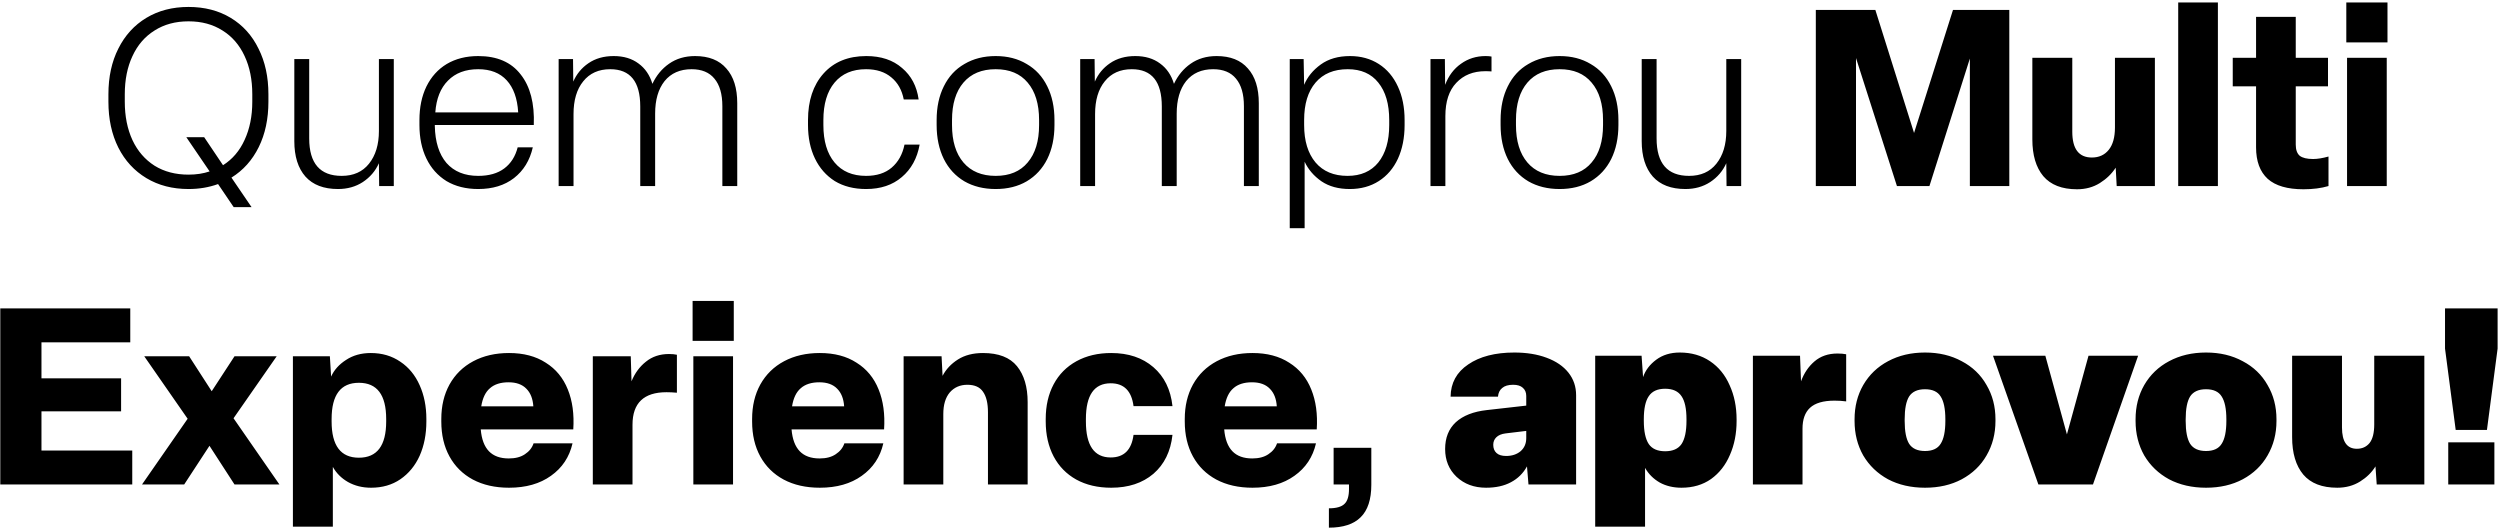 <svg width="645" height="137" viewBox="0 0 645 137" fill="none" xmlns="http://www.w3.org/2000/svg">
<path d="M69.251 26.24C69.251 30.677 68.419 34.581 66.755 37.952C65.091 41.323 62.744 43.947 59.715 45.824L64.899 53.44H60.291L56.259 47.488C53.912 48.341 51.373 48.768 48.643 48.768C44.504 48.768 40.877 47.829 37.763 45.952C34.648 44.075 32.237 41.451 30.531 38.08C28.824 34.667 27.971 30.72 27.971 26.24V24.32C27.971 19.84 28.824 15.915 30.531 12.544C32.237 9.131 34.648 6.485 37.763 4.608C40.877 2.731 44.504 1.792 48.643 1.792C52.781 1.792 56.408 2.731 59.523 4.608C62.637 6.485 65.027 9.131 66.691 12.544C68.397 15.915 69.251 19.84 69.251 24.32V26.24ZM57.539 42.624C59.971 41.088 61.827 38.912 63.107 36.096C64.429 33.237 65.091 29.952 65.091 26.24V24.32C65.091 20.565 64.429 17.28 63.107 14.464C61.784 11.605 59.885 9.408 57.411 7.872C54.936 6.293 52.013 5.504 48.643 5.504C45.272 5.504 42.349 6.293 39.875 7.872C37.4 9.408 35.501 11.605 34.179 14.464C32.856 17.28 32.195 20.565 32.195 24.32V26.24C32.195 29.995 32.856 33.301 34.179 36.16C35.501 38.976 37.4 41.173 39.875 42.752C42.349 44.288 45.272 45.056 48.643 45.056C50.648 45.056 52.461 44.779 54.083 44.224L48.067 35.392H52.675L57.539 42.624ZM87.199 48.768C83.53 48.768 80.735 47.701 78.815 45.568C76.895 43.392 75.935 40.341 75.935 36.416V15.232H79.775V35.712C79.775 42.155 82.57 45.376 88.159 45.376C91.189 45.376 93.535 44.331 95.199 42.24C96.906 40.107 97.759 37.291 97.759 33.792V15.232H101.599V48H97.823L97.759 42.112C96.863 44.117 95.477 45.739 93.599 46.976C91.765 48.171 89.631 48.768 87.199 48.768ZM123.383 48.768C120.225 48.768 117.495 48.085 115.191 46.72C112.929 45.312 111.201 43.371 110.007 40.896C108.812 38.421 108.215 35.541 108.215 32.256V30.976C108.215 27.691 108.812 24.811 110.007 22.336C111.244 19.819 112.993 17.877 115.255 16.512C117.559 15.147 120.268 14.464 123.383 14.464C128.247 14.464 131.895 16.043 134.327 19.2C136.801 22.315 137.932 26.667 137.719 32.256H112.183V32.512C112.268 36.608 113.271 39.787 115.191 42.048C117.153 44.267 119.884 45.376 123.383 45.376C126.156 45.376 128.396 44.736 130.103 43.456C131.809 42.176 132.961 40.363 133.559 38.016H137.463C136.695 41.387 135.073 44.032 132.599 45.952C130.167 47.829 127.095 48.768 123.383 48.768ZM133.687 28.992V28.928C133.473 25.387 132.492 22.656 130.743 20.736C128.993 18.816 126.54 17.856 123.383 17.856C120.097 17.856 117.495 18.837 115.575 20.8C113.655 22.72 112.567 25.451 112.311 28.992H133.687ZM144.129 48V15.232H147.841L147.905 21.056C148.758 19.093 150.059 17.515 151.809 16.32C153.601 15.083 155.777 14.464 158.337 14.464C160.897 14.464 163.03 15.104 164.737 16.384C166.443 17.621 167.638 19.371 168.321 21.632C169.345 19.456 170.774 17.728 172.609 16.448C174.486 15.125 176.726 14.464 179.329 14.464C182.87 14.464 185.558 15.531 187.393 17.664C189.27 19.755 190.209 22.741 190.209 26.624V48H186.369V27.392C186.369 24.277 185.686 21.909 184.321 20.288C182.998 18.667 181.035 17.856 178.433 17.856C175.446 17.856 173.121 18.88 171.457 20.928C169.835 22.976 169.025 25.771 169.025 29.312V48H165.185V27.456C165.185 21.056 162.603 17.856 157.441 17.856C154.454 17.856 152.129 18.901 150.465 20.992C148.801 23.04 147.969 25.856 147.969 29.44V48H144.129ZM223.441 48.768C220.326 48.768 217.638 48.085 215.377 46.72C213.158 45.312 211.451 43.371 210.257 40.896C209.062 38.421 208.465 35.541 208.465 32.256V30.976C208.465 25.984 209.787 21.995 212.433 19.008C215.121 15.979 218.811 14.464 223.505 14.464C227.302 14.464 230.374 15.488 232.721 17.536C235.11 19.541 236.539 22.251 237.009 25.664H233.169C232.699 23.232 231.633 21.333 229.969 19.968C228.305 18.56 226.129 17.856 223.441 17.856C219.942 17.856 217.233 19.008 215.313 21.312C213.393 23.616 212.433 26.837 212.433 30.976V32.256C212.433 36.395 213.393 39.616 215.313 41.92C217.233 44.224 219.942 45.376 223.441 45.376C226.171 45.376 228.369 44.672 230.033 43.264C231.739 41.813 232.849 39.829 233.361 37.312H237.265C236.625 40.853 235.089 43.648 232.657 45.696C230.267 47.744 227.195 48.768 223.441 48.768ZM256.884 48.768C253.812 48.768 251.124 48.107 248.82 46.784C246.516 45.419 244.746 43.499 243.508 41.024C242.271 38.507 241.652 35.584 241.652 32.256V30.976C241.652 27.648 242.271 24.747 243.508 22.272C244.746 19.755 246.516 17.835 248.82 16.512C251.124 15.147 253.812 14.464 256.884 14.464C259.956 14.464 262.623 15.147 264.884 16.512C267.188 17.835 268.959 19.755 270.196 22.272C271.434 24.747 272.052 27.648 272.052 30.976V32.256C272.052 35.584 271.434 38.507 270.196 41.024C268.959 43.499 267.188 45.419 264.884 46.784C262.623 48.107 259.956 48.768 256.884 48.768ZM256.884 45.376C260.468 45.376 263.22 44.224 265.14 41.92C267.103 39.616 268.084 36.395 268.084 32.256V30.976C268.084 26.837 267.103 23.616 265.14 21.312C263.22 19.008 260.468 17.856 256.884 17.856C253.3 17.856 250.527 19.008 248.564 21.312C246.602 23.616 245.62 26.837 245.62 30.976V32.256C245.62 36.395 246.602 39.616 248.564 41.92C250.527 44.224 253.3 45.376 256.884 45.376ZM278.691 48V15.232H282.403L282.467 21.056C283.321 19.093 284.622 17.515 286.371 16.32C288.163 15.083 290.339 14.464 292.899 14.464C295.459 14.464 297.593 15.104 299.299 16.384C301.006 17.621 302.201 19.371 302.883 21.632C303.907 19.456 305.337 17.728 307.171 16.448C309.049 15.125 311.289 14.464 313.891 14.464C317.433 14.464 320.121 15.531 321.955 17.664C323.833 19.755 324.771 22.741 324.771 26.624V48H320.931V27.392C320.931 24.277 320.249 21.909 318.883 20.288C317.561 18.667 315.598 17.856 312.995 17.856C310.009 17.856 307.683 18.88 306.019 20.928C304.398 22.976 303.587 25.771 303.587 29.312V48H299.747V27.456C299.747 21.056 297.166 17.856 292.003 17.856C289.017 17.856 286.691 18.901 285.027 20.992C283.363 23.04 282.531 25.856 282.531 29.44V48H278.691ZM332.754 58.88V15.232H336.338L336.466 21.888C337.319 19.84 338.748 18.091 340.754 16.64C342.759 15.189 345.276 14.464 348.306 14.464C351.122 14.464 353.596 15.147 355.73 16.512C357.863 17.877 359.506 19.819 360.658 22.336C361.81 24.811 362.386 27.691 362.386 30.976V32.256C362.386 35.541 361.81 38.443 360.658 40.96C359.506 43.435 357.863 45.355 355.73 46.72C353.596 48.085 351.1 48.768 348.242 48.768C345.34 48.768 342.908 48.107 340.946 46.784C338.983 45.419 337.532 43.733 336.594 41.728V58.88H332.754ZM347.666 45.376C351.079 45.376 353.724 44.224 355.602 41.92C357.479 39.573 358.418 36.352 358.418 32.256V30.976C358.418 26.837 357.479 23.616 355.602 21.312C353.767 19.008 351.143 17.856 347.73 17.856C344.146 17.856 341.372 19.008 339.41 21.312C337.447 23.616 336.466 26.837 336.466 30.976V32.256C336.466 36.352 337.447 39.573 339.41 41.92C341.372 44.224 344.124 45.376 347.666 45.376ZM369.066 48V15.232H372.778L372.842 21.888C373.738 19.541 375.104 17.728 376.938 16.448C378.773 15.125 380.885 14.464 383.274 14.464C383.914 14.464 384.426 14.507 384.81 14.592V18.432C384.384 18.389 383.85 18.368 383.21 18.368C380.096 18.368 377.6 19.371 375.722 21.376C373.845 23.339 372.906 26.197 372.906 29.952V48H369.066ZM402.384 48.768C399.312 48.768 396.624 48.107 394.32 46.784C392.016 45.419 390.246 43.499 389.008 41.024C387.771 38.507 387.152 35.584 387.152 32.256V30.976C387.152 27.648 387.771 24.747 389.008 22.272C390.246 19.755 392.016 17.835 394.32 16.512C396.624 15.147 399.312 14.464 402.384 14.464C405.456 14.464 408.123 15.147 410.384 16.512C412.688 17.835 414.459 19.755 415.696 22.272C416.934 24.747 417.552 27.648 417.552 30.976V32.256C417.552 35.584 416.934 38.507 415.696 41.024C414.459 43.499 412.688 45.419 410.384 46.784C408.123 48.107 405.456 48.768 402.384 48.768ZM402.384 45.376C405.968 45.376 408.72 44.224 410.64 41.92C412.603 39.616 413.584 36.395 413.584 32.256V30.976C413.584 26.837 412.603 23.616 410.64 21.312C408.72 19.008 405.968 17.856 402.384 17.856C398.8 17.856 396.027 19.008 394.064 21.312C392.102 23.616 391.12 26.837 391.12 30.976V32.256C391.12 36.395 392.102 39.616 394.064 41.92C396.027 44.224 398.8 45.376 402.384 45.376ZM434.824 48.768C431.155 48.768 428.36 47.701 426.44 45.568C424.52 43.392 423.56 40.341 423.56 36.416V15.232H427.4V35.712C427.4 42.155 430.195 45.376 435.784 45.376C438.814 45.376 441.16 44.331 442.824 42.24C444.531 40.107 445.384 37.291 445.384 33.792V15.232H449.224V48H445.448L445.384 42.112C444.488 44.117 443.102 45.739 441.224 46.976C439.39 48.171 437.256 48.768 434.824 48.768ZM478.849 48H468.481V2.56H483.841L493.825 34.304L503.873 2.56H518.401V48H508.225V15.104L497.793 48H489.409L478.849 14.976V48ZM535.866 48.832C531.983 48.832 529.082 47.701 527.162 45.44C525.284 43.179 524.346 40.021 524.346 35.968V14.912H534.65V33.984C534.65 38.421 536.335 40.64 539.706 40.64C541.54 40.64 542.991 39.979 544.058 38.656C545.124 37.333 545.658 35.413 545.658 32.896V14.912H555.962V48H546.106L545.85 43.264C544.826 44.843 543.46 46.165 541.754 47.232C540.047 48.299 538.084 48.832 535.866 48.832ZM572.217 48H561.977V0.64H572.217V48ZM594.288 48.832C590.149 48.832 587.077 47.936 585.072 46.144C583.066 44.309 582.064 41.6 582.064 38.016V22.272H576.048V14.912H582.064V4.352H592.304V14.912H600.624V22.272H592.304V37.312C592.304 38.635 592.645 39.595 593.328 40.192C594.053 40.747 595.205 41.024 596.784 41.024C597.893 41.024 599.216 40.811 600.752 40.384V48C598.874 48.555 596.72 48.832 594.288 48.832ZM615.779 48H605.539V14.912H615.779V48ZM615.971 10.944H605.347V0.64H615.971V10.944ZM34.123 125H0.075V79.56H33.611V88.328H10.699V97.608H31.243V106.12H10.699V116.232H34.123V125ZM47.516 125H36.636L48.411 108.04L37.212 91.912H48.795L54.62 100.936L60.508 91.912H71.388L60.252 107.912L72.091 125H60.508L54.044 115.016L47.516 125ZM75.57 135.88V91.912H85.106L85.427 97.16C86.195 95.453 87.475 94.024 89.266 92.872C91.058 91.677 93.192 91.08 95.666 91.08C98.568 91.08 101.107 91.827 103.283 93.32C105.459 94.771 107.123 96.797 108.275 99.4C109.427 101.96 110.003 104.861 110.003 108.104V108.744C110.003 112.029 109.427 114.973 108.275 117.576C107.123 120.136 105.459 122.163 103.283 123.656C101.149 125.107 98.632 125.832 95.731 125.832C93.512 125.832 91.528 125.341 89.778 124.36C88.072 123.379 86.77 122.077 85.874 120.456V135.88H75.57ZM92.594 118.088C97.288 118.088 99.635 114.973 99.635 108.744V108.104C99.635 101.875 97.288 98.76 92.594 98.76C87.901 98.76 85.555 101.875 85.555 108.104V108.744C85.555 114.973 87.901 118.088 92.594 118.088ZM131.33 125.832C127.746 125.832 124.631 125.128 121.986 123.72C119.383 122.312 117.378 120.328 115.97 117.768C114.562 115.208 113.858 112.2 113.858 108.744V108.104C113.858 104.733 114.562 101.768 115.97 99.208C117.42 96.605 119.468 94.6 122.114 93.192C124.759 91.784 127.831 91.08 131.33 91.08C135.084 91.08 138.242 91.912 140.802 93.576C143.404 95.197 145.303 97.501 146.498 100.488C147.692 103.432 148.162 106.867 147.906 110.792H124.034C124.247 113.309 124.951 115.187 126.146 116.424C127.34 117.661 129.047 118.28 131.266 118.28C132.972 118.28 134.359 117.917 135.426 117.192C136.535 116.467 137.282 115.528 137.666 114.376H147.714C146.903 117.917 145.047 120.712 142.146 122.76C139.287 124.808 135.682 125.832 131.33 125.832ZM137.602 104.84C137.474 102.877 136.876 101.363 135.81 100.296C134.743 99.187 133.207 98.632 131.202 98.632C129.154 98.632 127.554 99.144 126.402 100.168C125.25 101.149 124.503 102.707 124.162 104.84H137.602ZM152.946 125V91.912H162.738L162.93 98.376C163.783 96.285 165.02 94.6 166.642 93.32C168.263 91.997 170.247 91.336 172.594 91.336C173.404 91.336 174.087 91.4 174.642 91.528V101.32C173.703 101.235 172.807 101.192 171.954 101.192C166.108 101.192 163.186 103.987 163.186 109.576V125H152.946ZM189.123 125H178.883V91.912H189.123V125ZM189.315 87.944H178.691V77.64H189.315V87.944ZM211.517 125.832C207.933 125.832 204.818 125.128 202.173 123.72C199.57 122.312 197.565 120.328 196.157 117.768C194.749 115.208 194.045 112.2 194.045 108.744V108.104C194.045 104.733 194.749 101.768 196.157 99.208C197.608 96.605 199.656 94.6 202.301 93.192C204.946 91.784 208.018 91.08 211.517 91.08C215.272 91.08 218.429 91.912 220.989 93.576C223.592 95.197 225.49 97.501 226.685 100.488C227.88 103.432 228.349 106.867 228.093 110.792H204.221C204.434 113.309 205.138 115.187 206.333 116.424C207.528 117.661 209.234 118.28 211.453 118.28C213.16 118.28 214.546 117.917 215.613 117.192C216.722 116.467 217.469 115.528 217.853 114.376H227.901C227.09 117.917 225.234 120.712 222.333 122.76C219.474 124.808 215.869 125.832 211.517 125.832ZM217.789 104.84C217.661 102.877 217.064 101.363 215.997 100.296C214.93 99.187 213.394 98.632 211.389 98.632C209.341 98.632 207.741 99.144 206.589 100.168C205.437 101.149 204.69 102.707 204.349 104.84H217.789ZM233.133 125V91.912H242.925L243.181 96.968C244.077 95.261 245.4 93.853 247.149 92.744C248.898 91.635 251.053 91.08 253.613 91.08C257.624 91.08 260.546 92.211 262.381 94.472C264.216 96.733 265.133 99.827 265.133 103.752V125H254.893V106.376C254.893 104.029 254.466 102.259 253.613 101.064C252.802 99.869 251.458 99.272 249.581 99.272C247.704 99.272 246.189 99.933 245.037 101.256C243.928 102.579 243.373 104.435 243.373 106.824V125H233.133ZM286.691 125.832C283.235 125.832 280.227 125.128 277.667 123.72C275.15 122.312 273.208 120.328 271.843 117.768C270.478 115.165 269.795 112.157 269.795 108.744V108.104C269.795 104.691 270.478 101.704 271.843 99.144C273.208 96.584 275.171 94.6 277.731 93.192C280.291 91.784 283.278 91.08 286.691 91.08C291.128 91.08 294.755 92.296 297.571 94.728C300.387 97.16 302.03 100.509 302.499 104.776H292.451C291.939 100.851 289.976 98.888 286.563 98.888C282.296 98.888 280.163 101.96 280.163 108.104V108.744C280.163 114.931 282.296 118.024 286.563 118.024C289.976 118.024 291.939 116.083 292.451 112.2H302.499C302.03 116.467 300.387 119.816 297.571 122.248C294.755 124.637 291.128 125.832 286.691 125.832ZM323.142 125.832C319.558 125.832 316.443 125.128 313.798 123.72C311.195 122.312 309.19 120.328 307.782 117.768C306.374 115.208 305.67 112.2 305.67 108.744V108.104C305.67 104.733 306.374 101.768 307.782 99.208C309.233 96.605 311.281 94.6 313.926 93.192C316.571 91.784 319.643 91.08 323.142 91.08C326.897 91.08 330.054 91.912 332.614 93.576C335.217 95.197 337.115 97.501 338.31 100.488C339.505 103.432 339.974 106.867 339.718 110.792H315.846C316.059 113.309 316.763 115.187 317.958 116.424C319.153 117.661 320.859 118.28 323.078 118.28C324.785 118.28 326.171 117.917 327.238 117.192C328.347 116.467 329.094 115.528 329.478 114.376H339.526C338.715 117.917 336.859 120.712 333.958 122.76C331.099 124.808 327.494 125.832 323.142 125.832ZM329.414 104.84C329.286 102.877 328.689 101.363 327.622 100.296C326.555 99.187 325.019 98.632 323.014 98.632C320.966 98.632 319.366 99.144 318.214 100.168C317.062 101.149 316.315 102.707 315.974 104.84H329.414ZM342.857 131.144C344.777 131.144 346.121 130.76 346.889 129.992C347.657 129.267 348.041 127.987 348.041 126.152V125H344.073V115.528H353.801V125.064C353.801 128.861 352.883 131.656 351.049 133.448C349.257 135.24 346.526 136.136 342.857 136.136V131.144ZM383.404 125.832C380.332 125.832 377.793 124.893 375.788 123.016C373.825 121.139 372.844 118.749 372.844 115.848C372.844 112.947 373.761 110.643 375.596 108.936C377.473 107.229 380.14 106.184 383.596 105.8L393.772 104.648V102.152C393.772 101.256 393.473 100.552 392.876 100.04C392.321 99.528 391.489 99.272 390.38 99.272C389.143 99.272 388.204 99.549 387.564 100.104C386.924 100.616 386.561 101.363 386.476 102.344H374.252C374.295 98.803 375.809 96.029 378.796 94.024C381.783 91.976 385.751 90.952 390.7 90.952C393.857 90.952 396.631 91.4 399.02 92.296C401.452 93.192 403.329 94.472 404.652 96.136C405.975 97.8 406.636 99.741 406.636 101.96V125H394.348L393.964 120.328C392.983 122.12 391.596 123.485 389.804 124.424C388.055 125.363 385.921 125.832 383.404 125.832ZM388.588 117.64C390.081 117.64 391.319 117.235 392.3 116.424C393.281 115.571 393.772 114.44 393.772 113.032V111.176L388.46 111.816C387.393 111.944 386.583 112.285 386.028 112.84C385.516 113.352 385.26 113.992 385.26 114.76C385.26 115.656 385.537 116.36 386.092 116.872C386.647 117.384 387.479 117.64 388.588 117.64ZM411.56 135.88V91.784H423.528L423.912 97.288C424.509 95.539 425.64 94.045 427.304 92.808C428.968 91.571 430.995 90.952 433.384 90.952C436.371 90.952 438.973 91.699 441.192 93.192C443.411 94.685 445.096 96.755 446.248 99.4C447.443 102.003 448.04 104.947 448.04 108.232V108.616C448.04 111.859 447.464 114.781 446.312 117.384C445.203 119.987 443.581 122.056 441.448 123.592C439.315 125.085 436.776 125.832 433.832 125.832C431.699 125.832 429.821 125.384 428.2 124.488C426.579 123.549 425.32 122.291 424.424 120.712V135.88H411.56ZM429.608 116.424C431.571 116.424 432.979 115.805 433.832 114.568C434.685 113.288 435.112 111.283 435.112 108.552V108.168C435.112 105.437 434.685 103.453 433.832 102.216C432.979 100.936 431.571 100.296 429.608 100.296C427.645 100.296 426.237 100.936 425.384 102.216C424.531 103.453 424.104 105.437 424.104 108.168V108.552C424.104 111.283 424.531 113.288 425.384 114.568C426.237 115.805 427.645 116.424 429.608 116.424ZM452.248 125V91.784H464.408L464.664 98.376C465.432 96.285 466.584 94.579 468.12 93.256C469.698 91.891 471.682 91.208 474.072 91.208C474.925 91.208 475.672 91.272 476.312 91.4V103.56C475.373 103.432 474.37 103.368 473.304 103.368C470.402 103.368 468.29 103.987 466.968 105.224C465.688 106.419 465.048 108.211 465.048 110.6V125H452.248ZM496.653 125.832C493.069 125.832 489.89 125.107 487.117 123.656C484.386 122.163 482.253 120.115 480.717 117.512C479.223 114.867 478.477 111.901 478.477 108.616V108.168C478.477 104.883 479.223 101.939 480.717 99.336C482.253 96.691 484.386 94.643 487.117 93.192C489.89 91.699 493.069 90.952 496.653 90.952C500.237 90.952 503.394 91.699 506.125 93.192C508.898 94.643 511.031 96.691 512.525 99.336C514.061 101.939 514.829 104.883 514.829 108.168V108.616C514.829 111.901 514.061 114.867 512.525 117.512C511.031 120.115 508.898 122.163 506.125 123.656C503.394 125.107 500.237 125.832 496.653 125.832ZM496.653 116.36C498.573 116.36 499.917 115.741 500.685 114.504C501.495 113.267 501.901 111.304 501.901 108.616V108.168C501.901 105.48 501.495 103.517 500.685 102.28C499.917 101.043 498.573 100.424 496.653 100.424C494.733 100.424 493.367 101.043 492.557 102.28C491.789 103.517 491.405 105.48 491.405 108.168V108.616C491.405 111.304 491.789 113.267 492.557 114.504C493.367 115.741 494.733 116.36 496.653 116.36ZM539.986 125H525.906L514.194 91.784H527.698L533.266 112.072L538.834 91.784H551.634L539.986 125ZM569.153 125.832C565.569 125.832 562.39 125.107 559.617 123.656C556.886 122.163 554.753 120.115 553.217 117.512C551.723 114.867 550.977 111.901 550.977 108.616V108.168C550.977 104.883 551.723 101.939 553.217 99.336C554.753 96.691 556.886 94.643 559.617 93.192C562.39 91.699 565.569 90.952 569.153 90.952C572.737 90.952 575.894 91.699 578.625 93.192C581.398 94.643 583.531 96.691 585.025 99.336C586.561 101.939 587.329 104.883 587.329 108.168V108.616C587.329 111.901 586.561 114.867 585.025 117.512C583.531 120.115 581.398 122.163 578.625 123.656C575.894 125.107 572.737 125.832 569.153 125.832ZM569.153 116.36C571.073 116.36 572.417 115.741 573.185 114.504C573.995 113.267 574.401 111.304 574.401 108.616V108.168C574.401 105.48 573.995 103.517 573.185 102.28C572.417 101.043 571.073 100.424 569.153 100.424C567.233 100.424 565.867 101.043 565.057 102.28C564.289 103.517 563.905 105.48 563.905 108.168V108.616C563.905 111.304 564.289 113.267 565.057 114.504C565.867 115.741 567.233 116.36 569.153 116.36ZM603.016 125.832C599.091 125.832 596.168 124.701 594.248 122.44C592.328 120.136 591.368 116.915 591.368 112.776V91.784H604.232V110.28C604.232 113.949 605.512 115.784 608.072 115.784C609.437 115.784 610.525 115.293 611.336 114.312C612.147 113.288 612.552 111.688 612.552 109.512V91.784H625.48V125H613.192L612.872 120.328C611.933 121.864 610.611 123.165 608.904 124.232C607.197 125.299 605.235 125.832 603.016 125.832ZM641.631 110.92H633.567L630.815 89.928V79.56H644.383V89.928L641.631 110.92ZM643.551 125H631.647V114.12H643.551V125Z" fill="black"/>
</svg>
